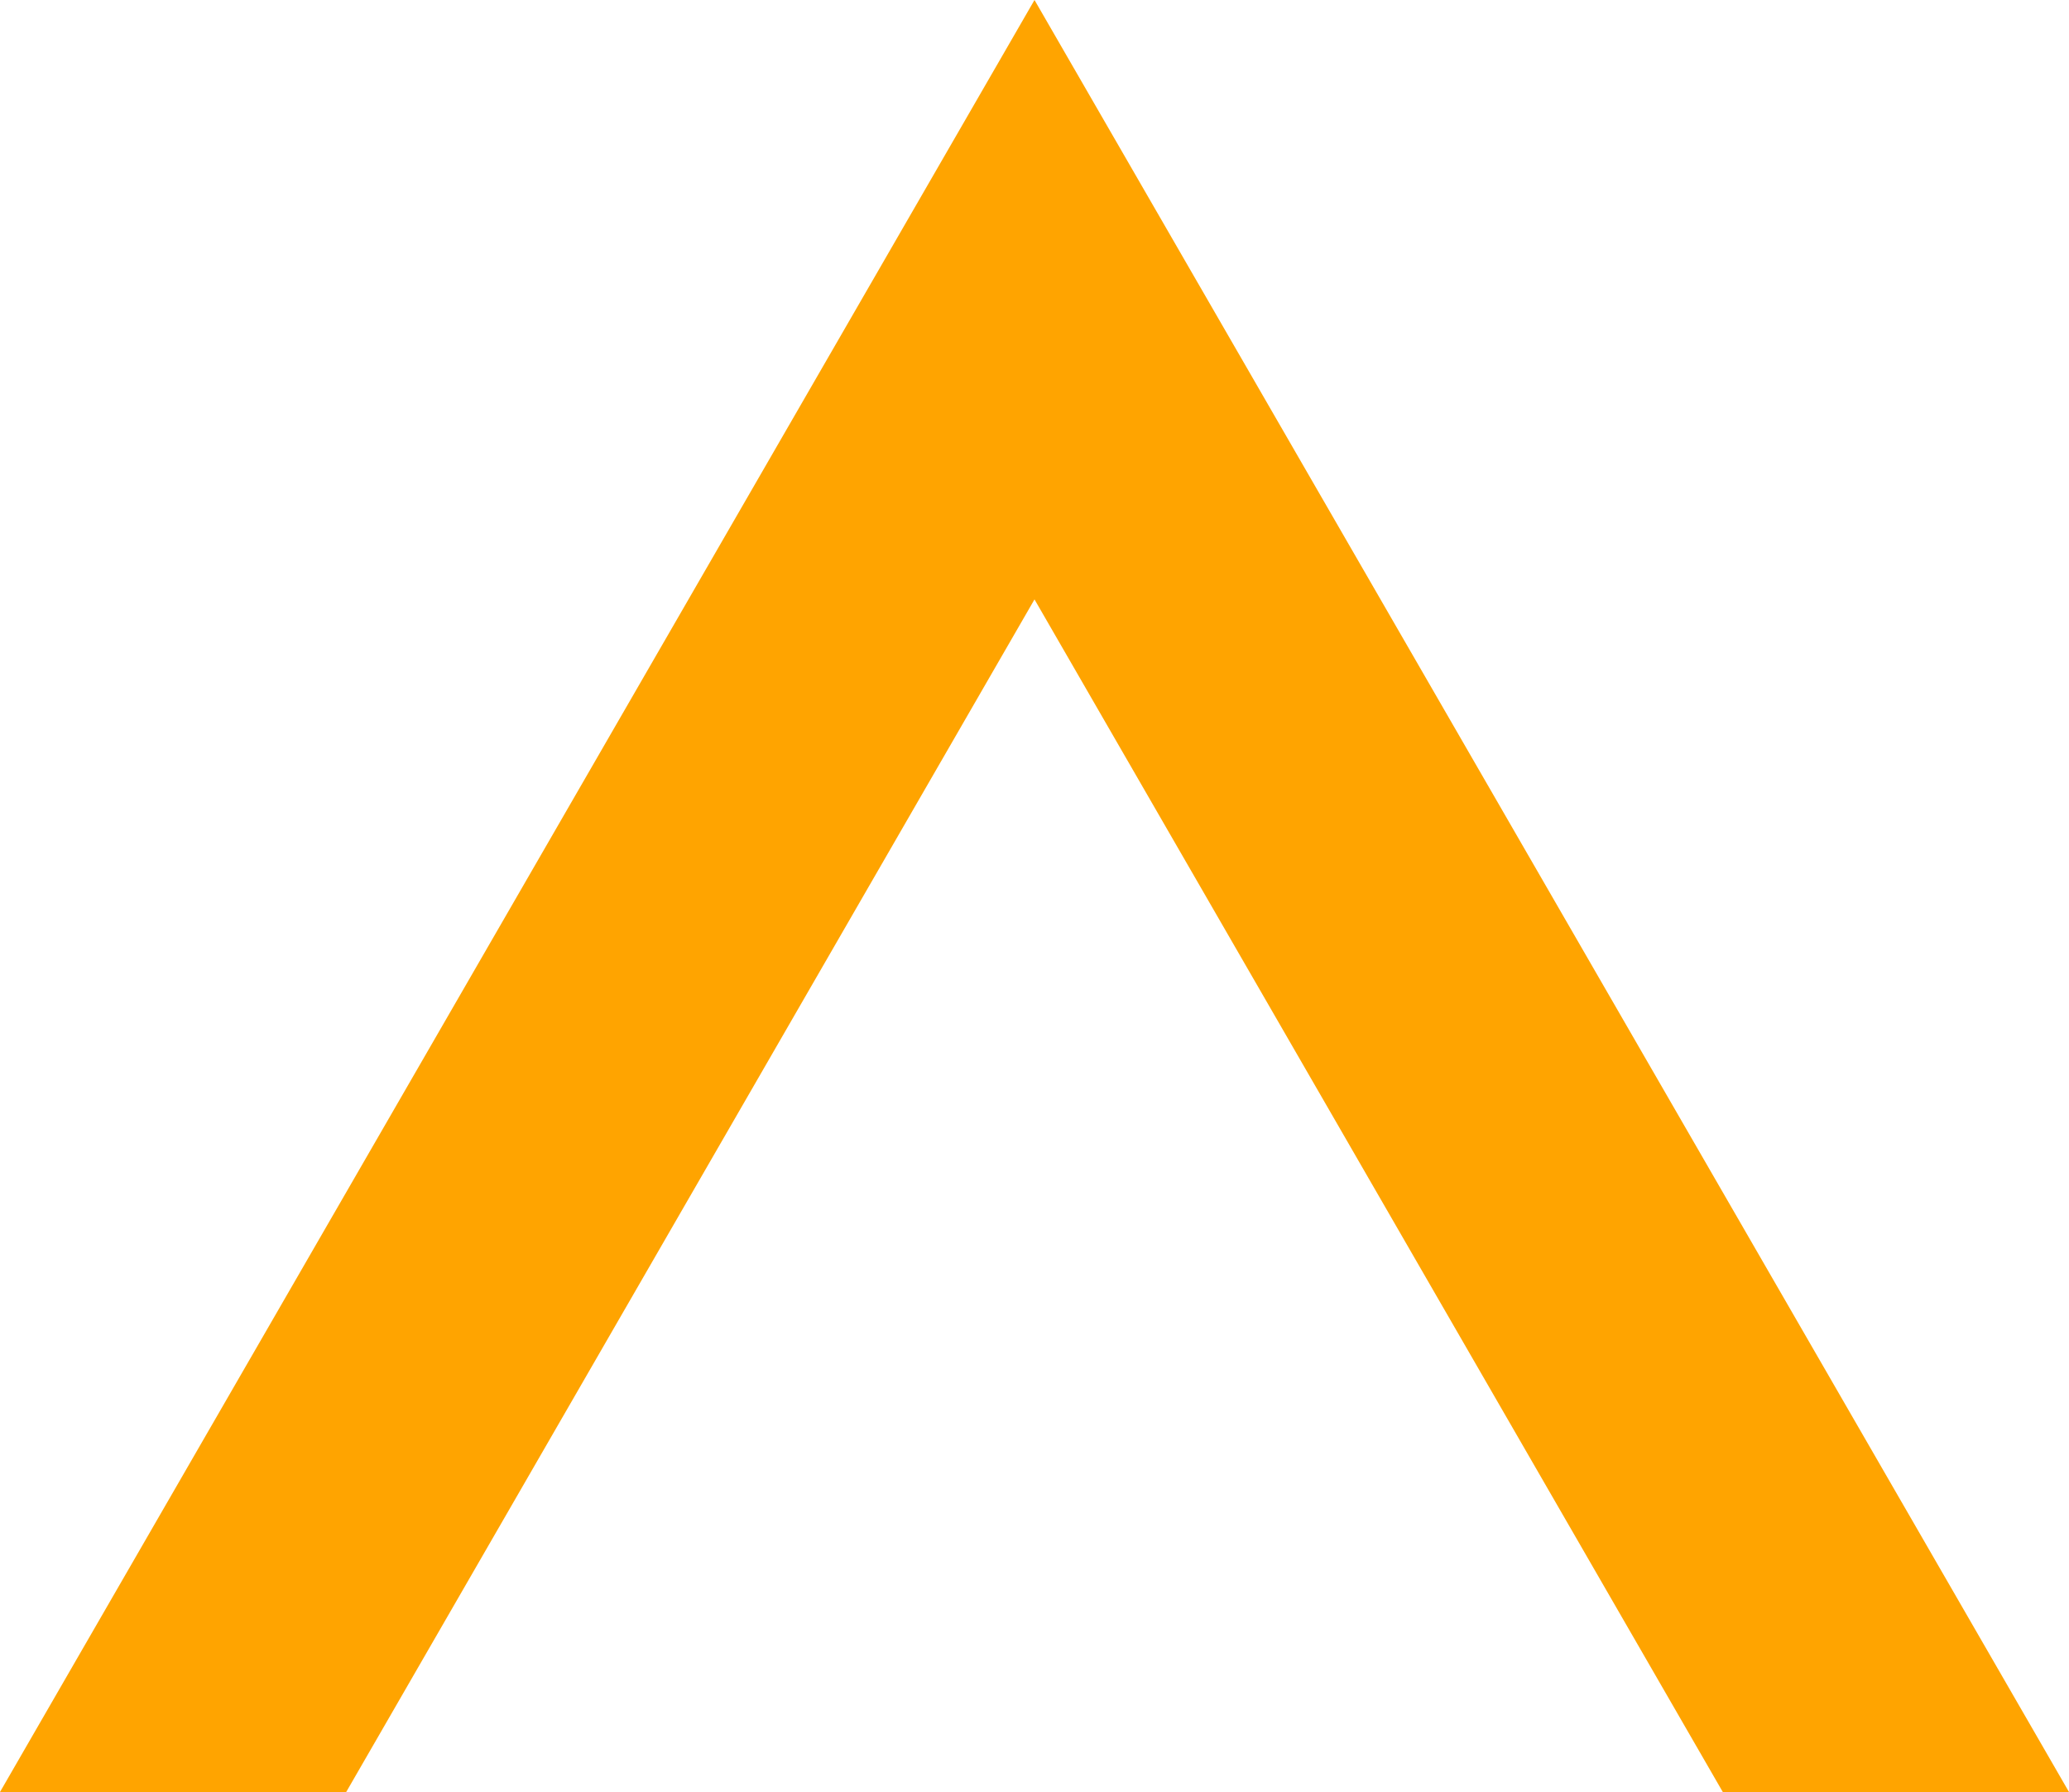 <?xml version="1.0" encoding="utf-8"?>
<!-- Generator: Adobe Illustrator 24.0.2, SVG Export Plug-In . SVG Version: 6.00 Build 0)  -->
<svg version="1.1" id="Layer_1" xmlns="http://www.w3.org/2000/svg" xmlns:xlink="http://www.w3.org/1999/xlink" x="0px" y="0px"
	 viewBox="0 0 300 259.8" style="enable-background:new 0 0 300 259.8;" xml:space="preserve">
<style type="text/css">
	.st0{fill:#FFA400;}
</style>
<polygon class="st0" points="150,86.9 249.8,259.8 300,259.8 150,0 0,259.8 50.2,259.8 "/>
</svg>
